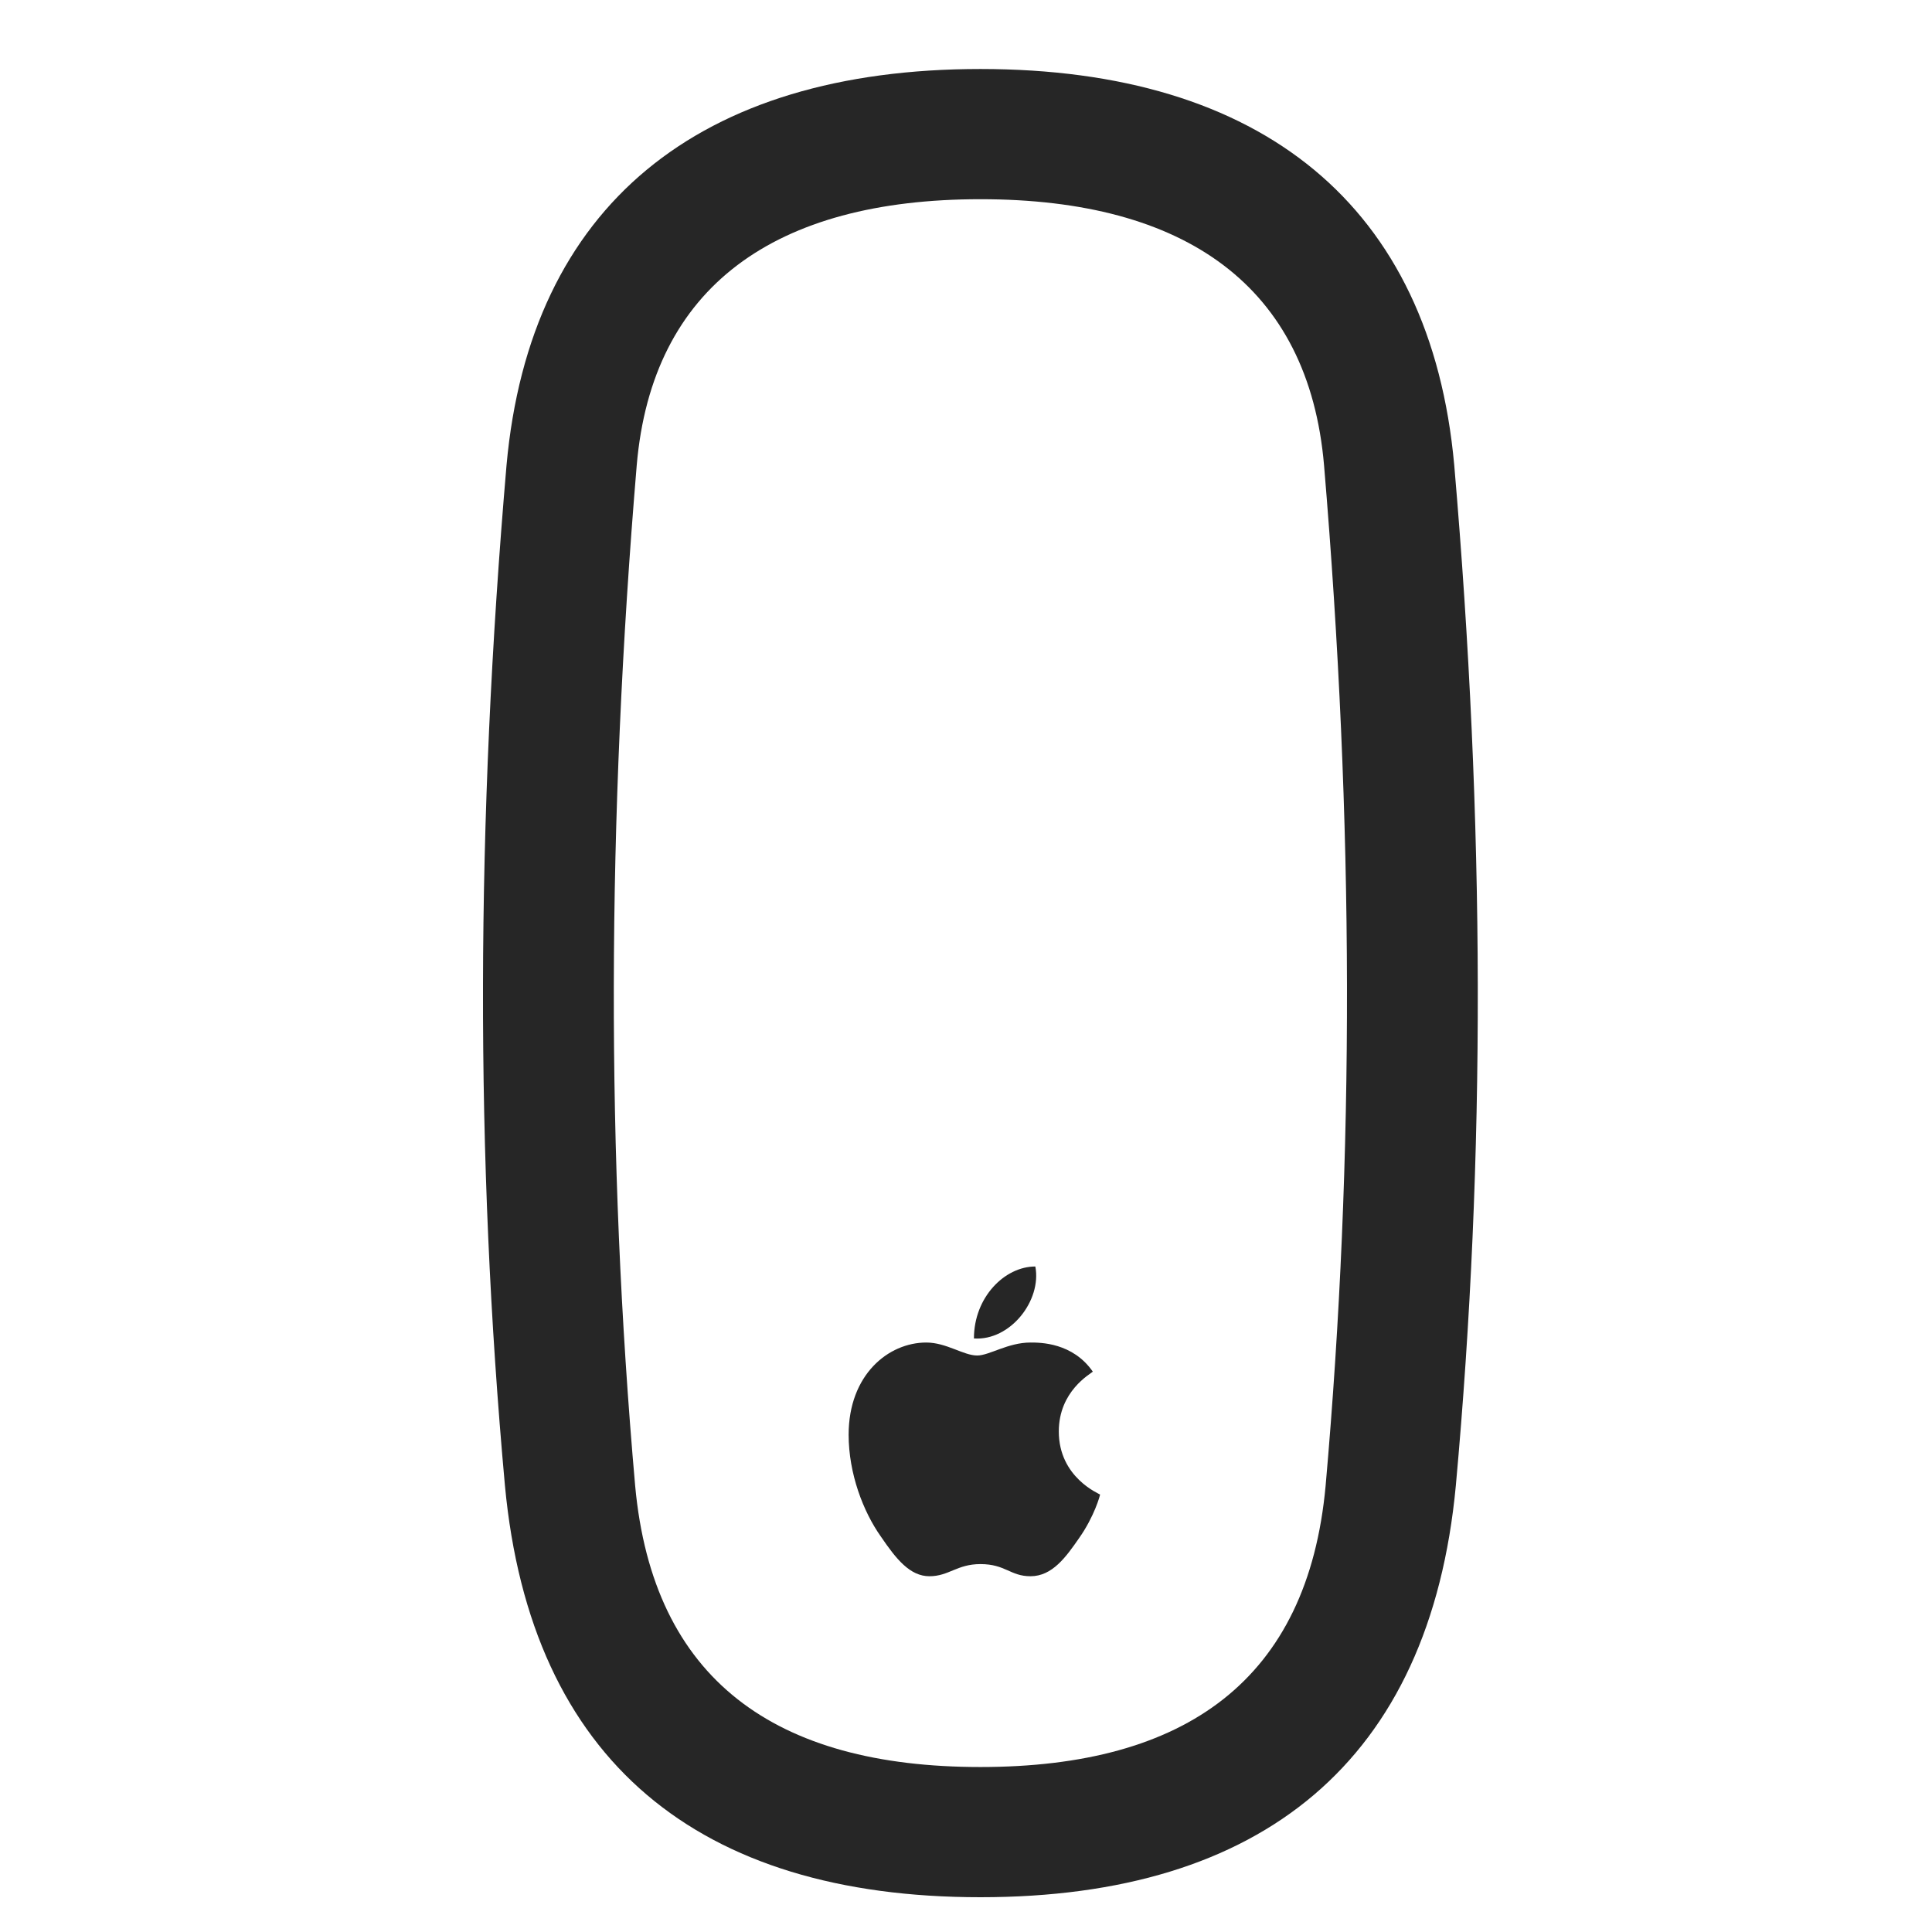 <svg width="28" height="28" viewBox="0 0 28 28" fill="none" xmlns="http://www.w3.org/2000/svg">
<g clip-path="url(#clip0_2124_24711)">
<path d="M14.209 27.496C18.287 27.496 20.724 25.527 21.099 21.531C21.533 16.762 21.521 11.922 21.076 6.742C20.736 2.98 18.287 1 14.209 1C10.13 1 7.681 2.98 7.341 6.742C6.896 11.922 6.884 16.762 7.318 21.531C7.693 25.527 10.13 27.496 14.209 27.496ZM14.209 25.609C11.232 25.609 9.463 24.344 9.205 21.531C8.783 16.75 8.795 11.91 9.228 6.742C9.451 4.152 11.232 2.887 14.209 2.887C17.185 2.887 18.966 4.152 19.189 6.742C19.623 11.91 19.634 16.75 19.212 21.531C18.955 24.344 17.185 25.609 14.209 25.609ZM14.209 22.668C14.572 22.668 14.642 22.844 14.935 22.844C15.252 22.844 15.451 22.562 15.638 22.293C15.861 21.977 15.943 21.672 15.943 21.66C15.931 21.648 15.345 21.414 15.345 20.746C15.345 20.16 15.802 19.914 15.838 19.879C15.545 19.457 15.076 19.457 14.935 19.457C14.607 19.457 14.338 19.645 14.162 19.645C13.963 19.645 13.716 19.457 13.424 19.457C12.873 19.457 12.299 19.926 12.299 20.793C12.299 21.355 12.509 21.906 12.767 22.27C12.99 22.598 13.189 22.844 13.47 22.844C13.752 22.844 13.869 22.668 14.209 22.668ZM15.005 18.355C14.56 18.355 14.115 18.801 14.115 19.398C14.642 19.434 15.099 18.848 15.005 18.355Z" fill="black" fill-opacity="0.85"/>
</g>
<defs>
<clipPath id="clip0_2124_24711">
<rect width="14.417" height="26.52" fill="white" transform="translate(7 1)"/>
</clipPath>
</defs>
</svg>
